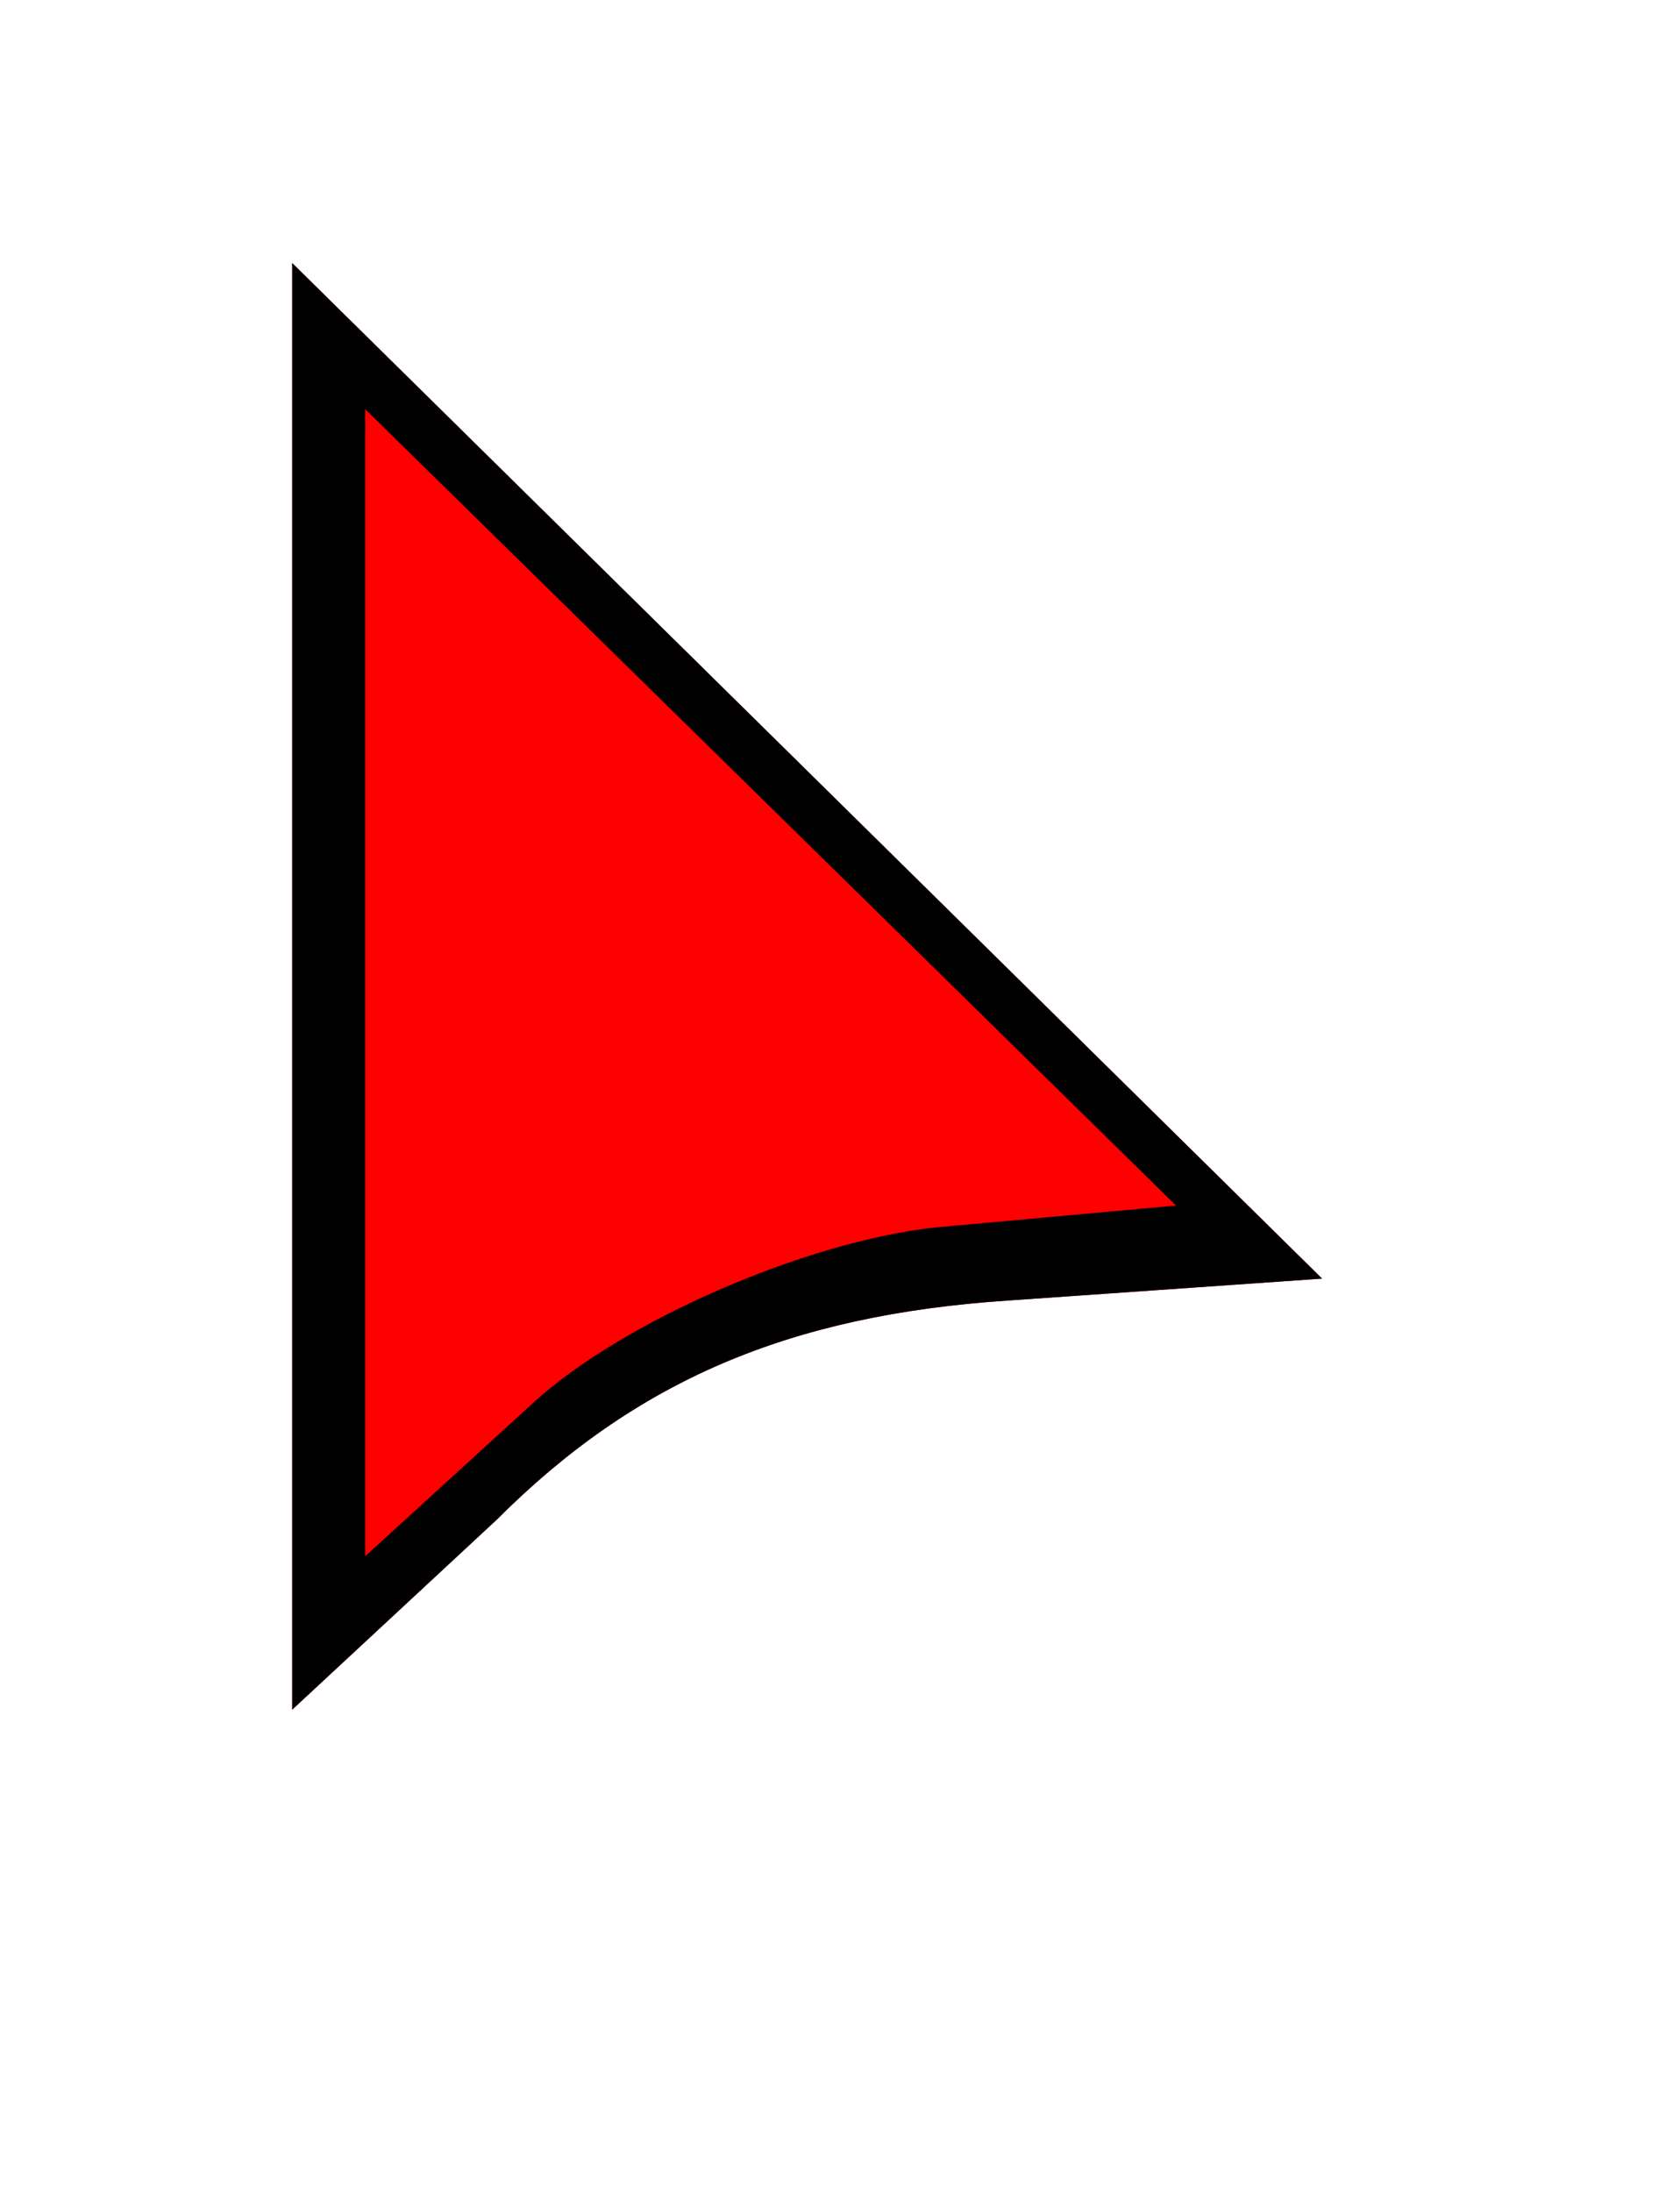 <?xml version="1.0" standalone="no"?>
<svg version="1.0" xmlns="http://www.w3.org/2000/svg"
 width="23pt" height="30pt" viewBox="0 0 23 30"
 preserveAspectRatio="xMidYMid meet">
 <g transform="translate(0,30) scale(0.1,-0.1)" fill="#FF0000">
    <path d="M40 165 l0 -99 28 26 c19 19 40 28 70 30 l43 3 -71 70 -70 69 0 -99z
    m88 -33 c-18 -2 -43 -13 -55 -24"/>
    </g>
<g transform="translate(0,30) scale(0.1,-0.1)"
fill="#000000" stroke="none">
<path d="M40 165 l0 -99 28 26 c19 19 40 28 70 30 l43 3 -71 70 -70 69 0 -99z
m88 -33 c-18 -2 -43 -13 -55 -24 l-23 -21 0 78 0 79 55 -54 56 -55 -33 -3z"/>
</g>
</svg>
